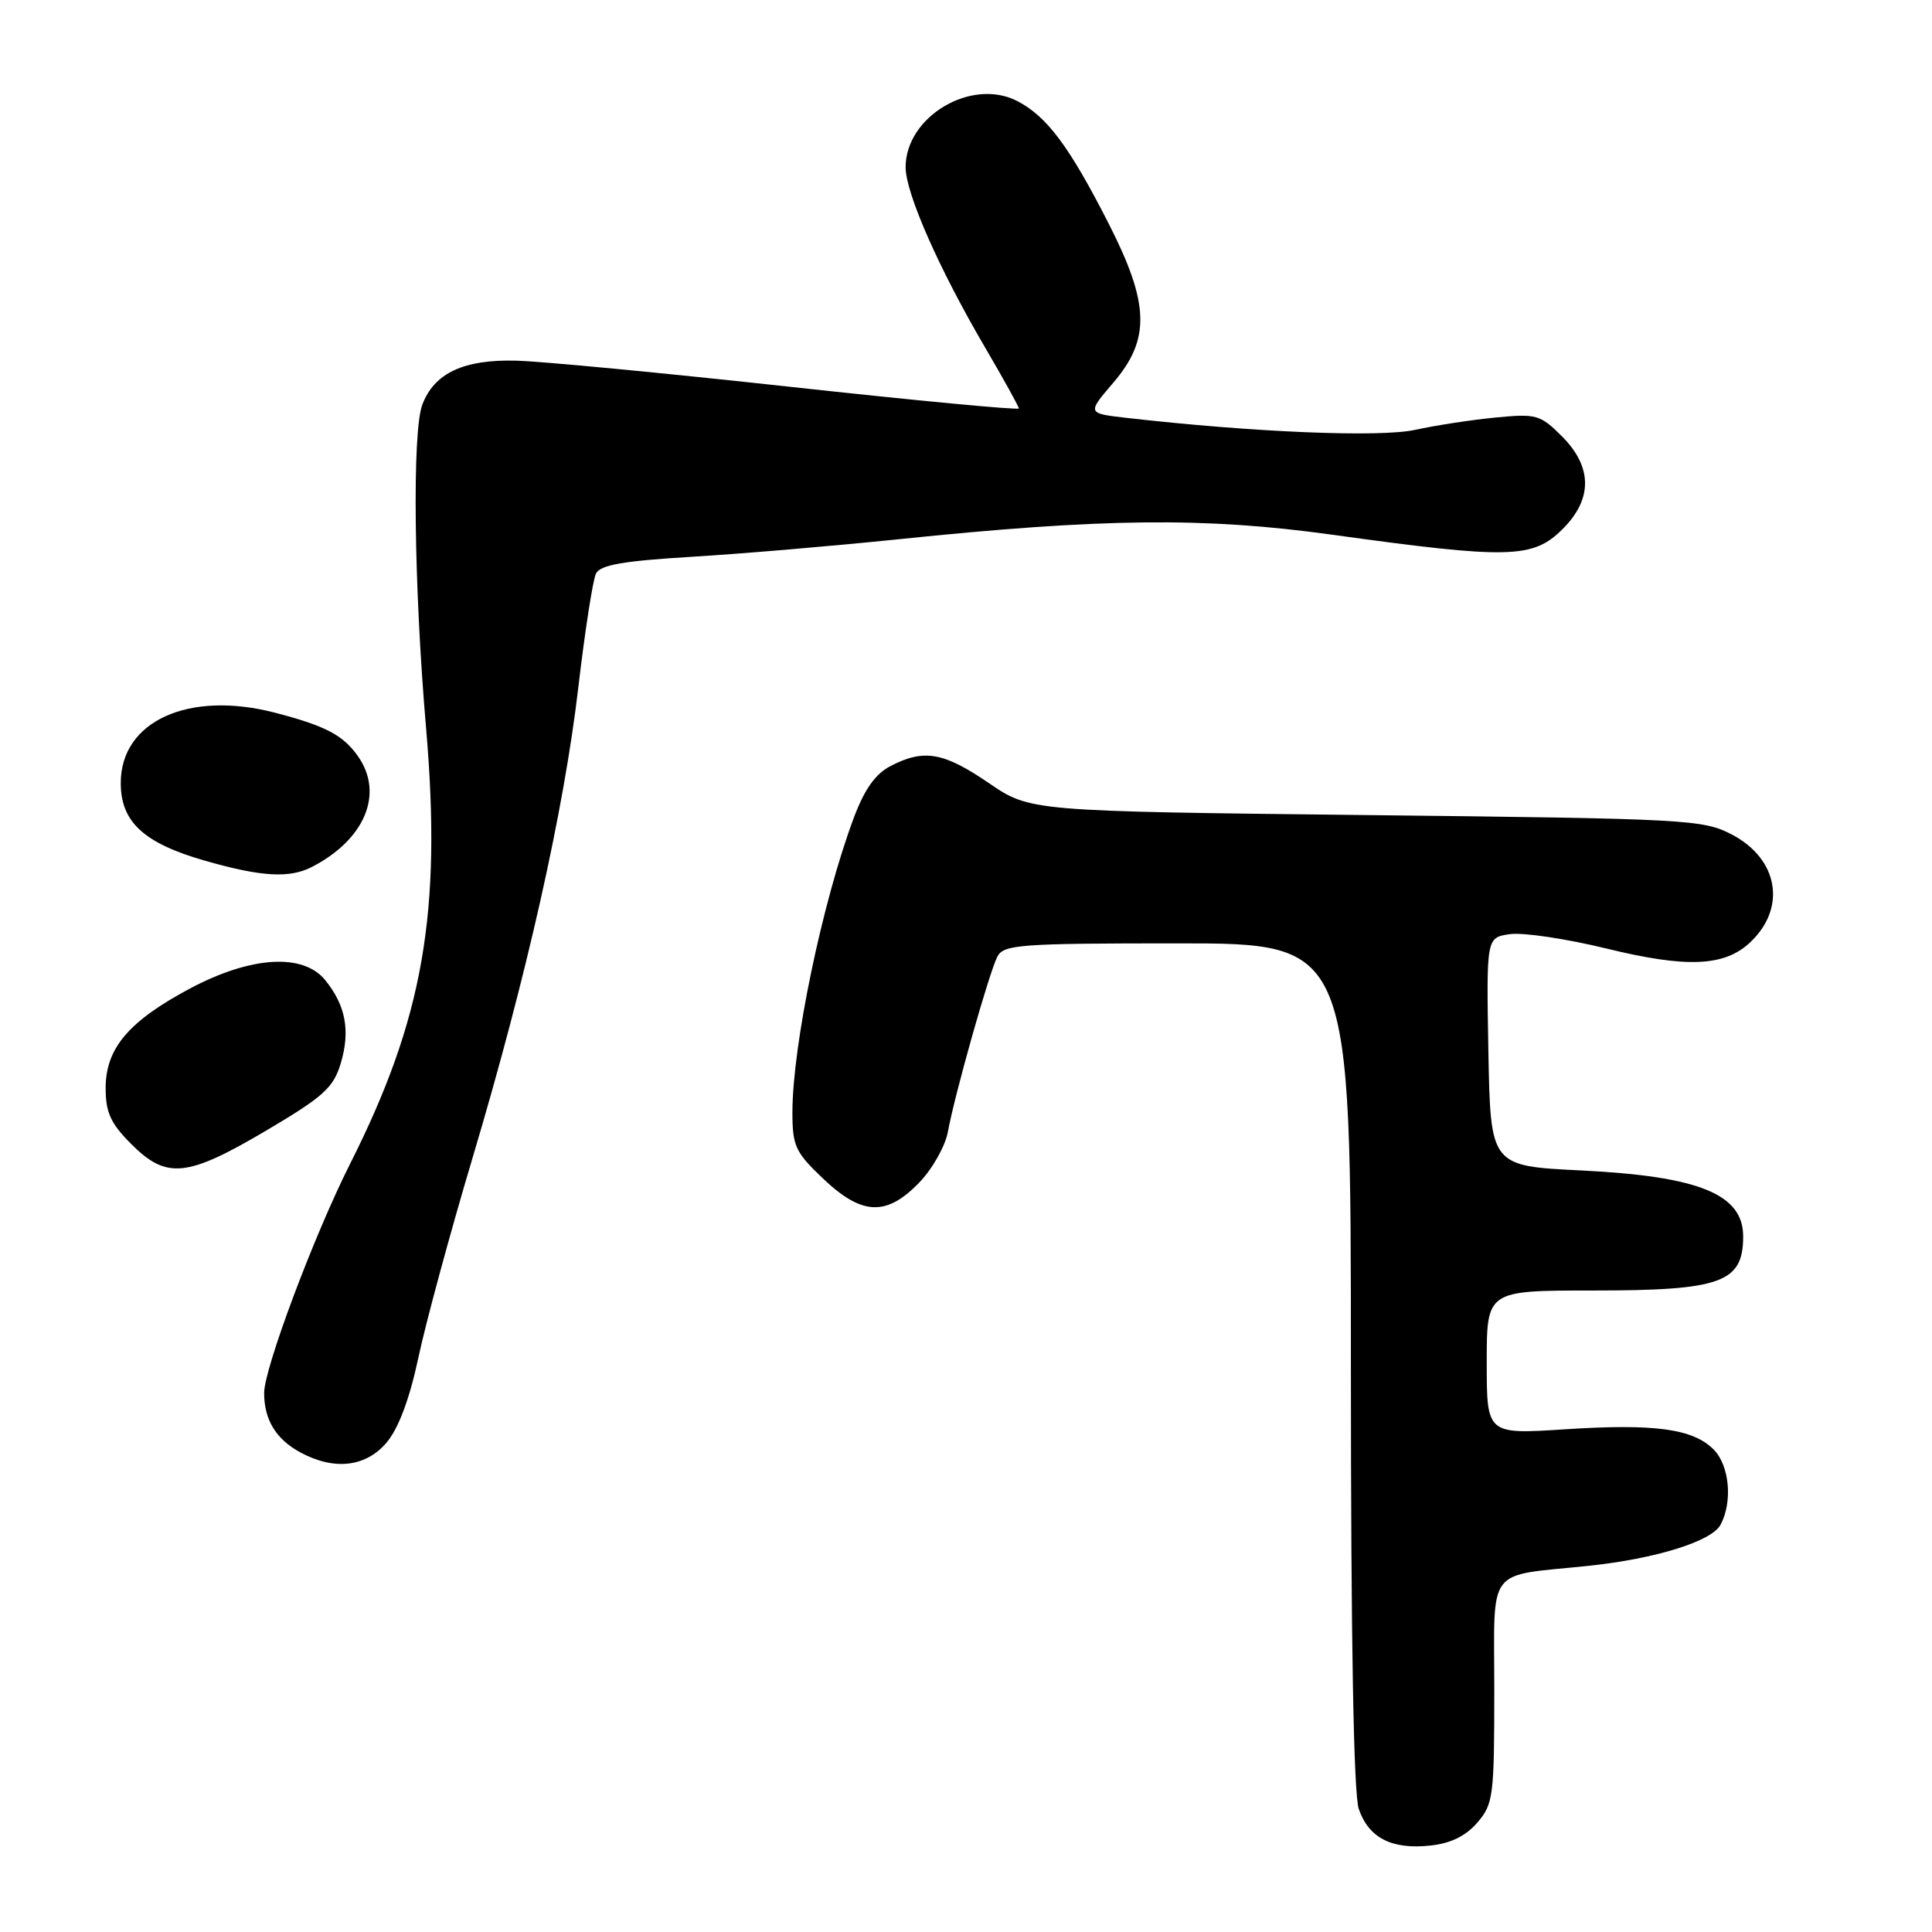 <?xml version="1.0" encoding="UTF-8" standalone="no"?>
<!DOCTYPE svg PUBLIC "-//W3C//DTD SVG 1.1//EN" "http://www.w3.org/Graphics/SVG/1.1/DTD/svg11.dtd" >
<svg xmlns="http://www.w3.org/2000/svg" xmlns:xlink="http://www.w3.org/1999/xlink" version="1.1" viewBox="0 0 256 256">
 <g >
 <path fill="currentColor"
d=" M 195.75 241.51 C 197.87 239.05 198.00 238.00 198.00 224.06 C 198.00 207.26 196.75 208.92 210.50 207.48 C 219.39 206.54 226.80 204.24 227.98 202.04 C 229.61 198.99 229.17 194.17 227.06 192.06 C 224.31 189.31 219.26 188.62 207.36 189.39 C 197.00 190.06 197.00 190.06 197.00 180.53 C 197.00 171.00 197.00 171.00 211.07 171.00 C 228.02 171.00 230.95 169.96 230.98 163.90 C 231.02 158.25 225.21 155.86 209.50 155.09 C 197.50 154.50 197.50 154.50 197.22 139.37 C 196.95 124.23 196.95 124.23 200.06 123.78 C 201.78 123.53 207.52 124.38 212.84 125.68 C 223.47 128.28 228.47 128.08 231.87 124.90 C 236.76 120.35 235.68 113.83 229.50 110.59 C 225.66 108.58 223.71 108.48 181.00 108.00 C 136.50 107.50 136.50 107.50 131.01 103.75 C 125.04 99.67 122.43 99.21 118.03 101.49 C 116.00 102.53 114.56 104.56 113.13 108.37 C 108.97 119.49 105.00 138.55 105.00 147.40 C 105.00 151.84 105.39 152.68 109.04 156.15 C 114.20 161.06 117.44 161.20 121.78 156.72 C 123.53 154.92 125.25 151.88 125.60 149.97 C 126.51 145.00 131.08 128.82 132.16 126.75 C 132.99 125.16 135.18 125.00 156.04 125.00 C 179.00 125.00 179.00 125.00 179.00 180.85 C 179.00 217.37 179.36 237.75 180.05 239.72 C 181.38 243.54 184.41 245.09 189.50 244.55 C 192.23 244.26 194.21 243.29 195.75 241.51 Z  M 51.24 191.13 C 52.81 189.26 54.28 185.34 55.44 179.88 C 56.42 175.27 59.65 163.36 62.62 153.41 C 69.81 129.30 74.72 107.44 76.64 91.00 C 77.51 83.58 78.56 76.83 78.97 76.00 C 79.53 74.86 82.55 74.33 91.61 73.78 C 98.15 73.39 110.47 72.34 119.00 71.46 C 146.17 68.65 159.63 68.51 176.50 70.85 C 200.05 74.11 203.12 74.03 207.08 70.08 C 211.05 66.10 211.01 61.86 206.96 57.81 C 204.10 54.95 203.58 54.80 198.21 55.32 C 195.07 55.62 190.25 56.36 187.50 56.96 C 182.80 57.98 166.10 57.29 149.27 55.37 C 144.04 54.77 144.04 54.77 147.52 50.71 C 152.46 44.93 152.32 40.24 146.88 29.58 C 141.69 19.40 138.72 15.42 134.79 13.39 C 128.73 10.26 120.00 15.43 120.00 22.16 C 120.00 25.60 124.42 35.62 130.55 46.08 C 133.00 50.26 135.00 53.88 135.00 54.12 C 135.00 54.37 121.39 53.08 104.75 51.26 C 88.11 49.44 71.74 47.87 68.36 47.79 C 61.44 47.61 57.54 49.44 55.96 53.62 C 54.60 57.18 54.84 77.73 56.46 96.50 C 58.55 120.88 56.10 134.95 46.39 154.21 C 41.61 163.69 35.00 181.32 35.00 184.58 C 35.00 188.12 36.57 190.70 39.78 192.44 C 44.28 194.88 48.48 194.40 51.24 191.13 Z  M 35.27 149.81 C 42.87 145.32 44.18 144.13 45.15 140.90 C 46.44 136.59 45.81 133.23 43.10 129.88 C 40.17 126.26 33.25 126.69 25.18 130.98 C 17.04 135.32 14.00 138.91 14.00 144.18 C 14.00 147.42 14.66 148.86 17.40 151.60 C 22.08 156.28 24.76 156.01 35.27 149.81 Z  M 41.32 114.88 C 48.35 111.26 50.90 105.16 47.45 100.23 C 45.47 97.41 43.17 96.19 36.45 94.44 C 24.99 91.46 16.00 95.56 16.00 103.75 C 16.00 108.92 19.05 111.73 27.20 114.06 C 34.66 116.19 38.35 116.40 41.32 114.88 Z "/>
</g>
</svg>
